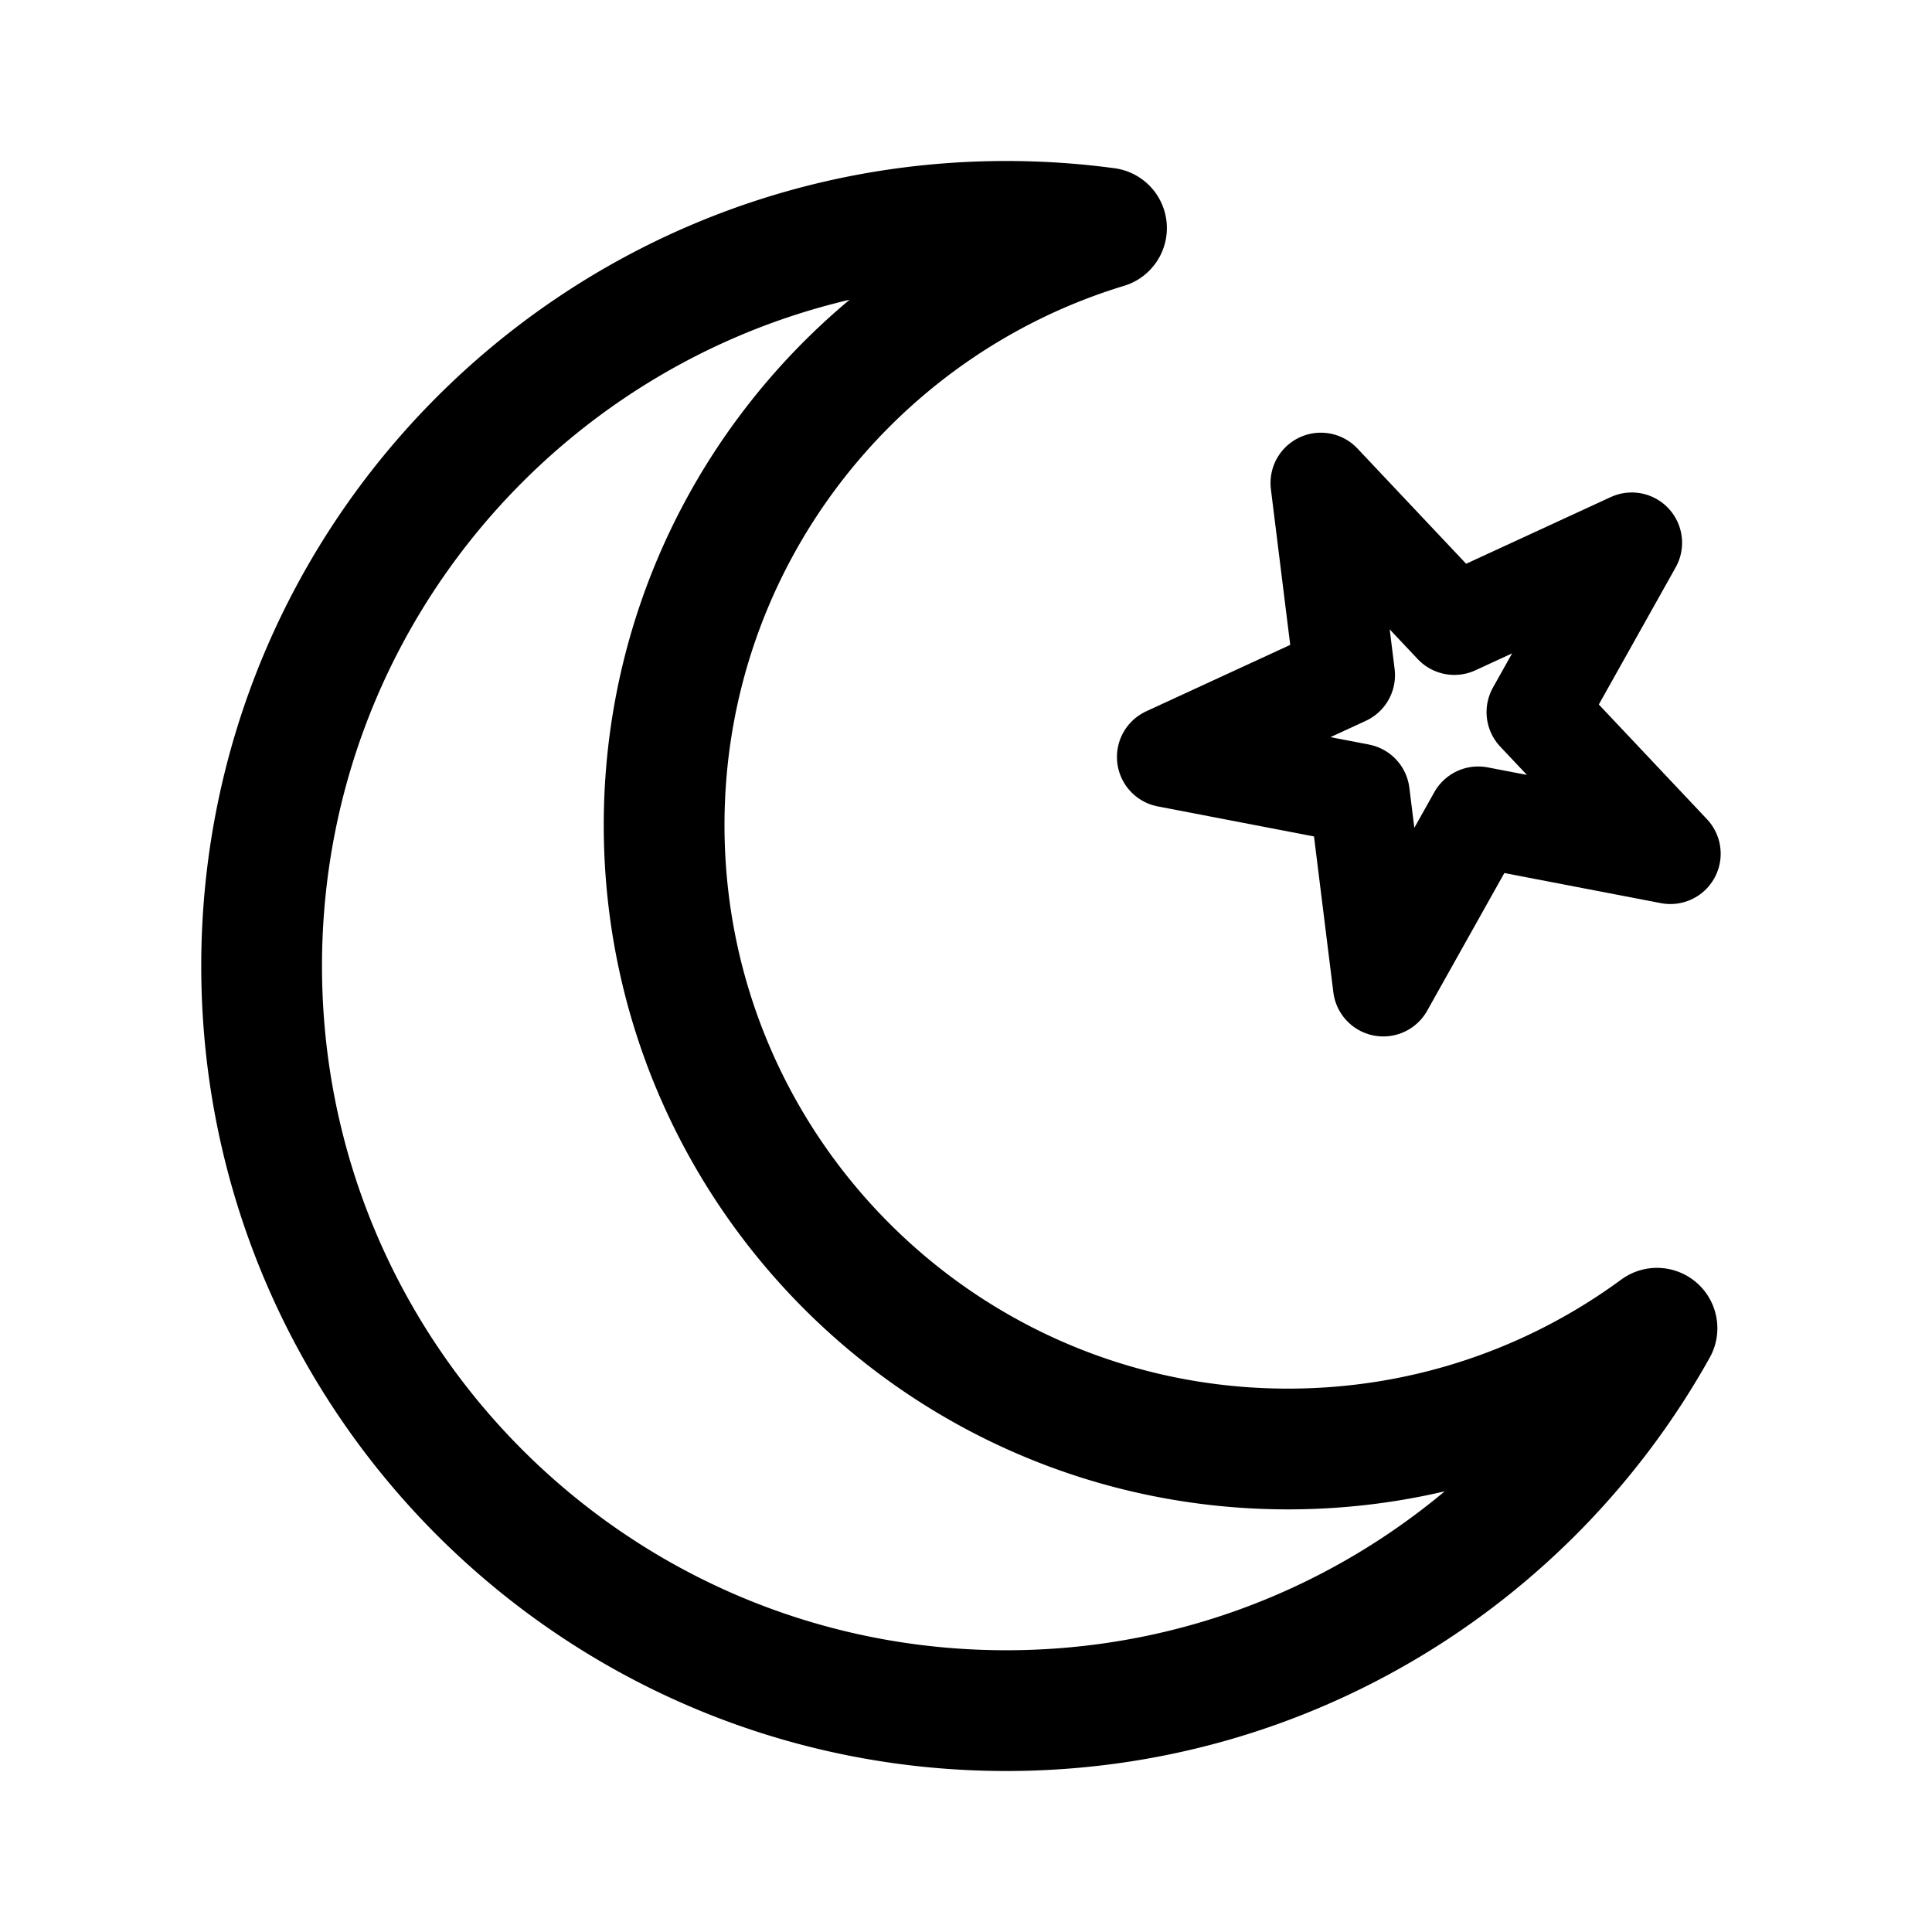 <svg width="192" height="192" fill="none" xmlns="http://www.w3.org/2000/svg"><path d="M26 96c0 40.869 33.13 74 74 74 27.802 0 52.022-15.331 64.669-38.001C154.399 139.544 141.72 144 128 144c-34.242 0-62-27.758-62-62 0-27.968 18.518-51.61 43.962-59.335A74.68 74.68 0 0 0 100 22c-40.87 0-74 33.13-74 74Z" stroke="#000" stroke-width="12" stroke-linecap="round" stroke-linejoin="round"/><path d="m131.262 48 13.269 14.072 17.633-8.131-9.433 16.829L166 84.842l-19.098-3.671L137.469 98l-2.371-19.098L116 75.23l17.633-8.132L131.262 48Z" stroke="#000" stroke-width="10" stroke-linecap="round" stroke-linejoin="round"/></svg>